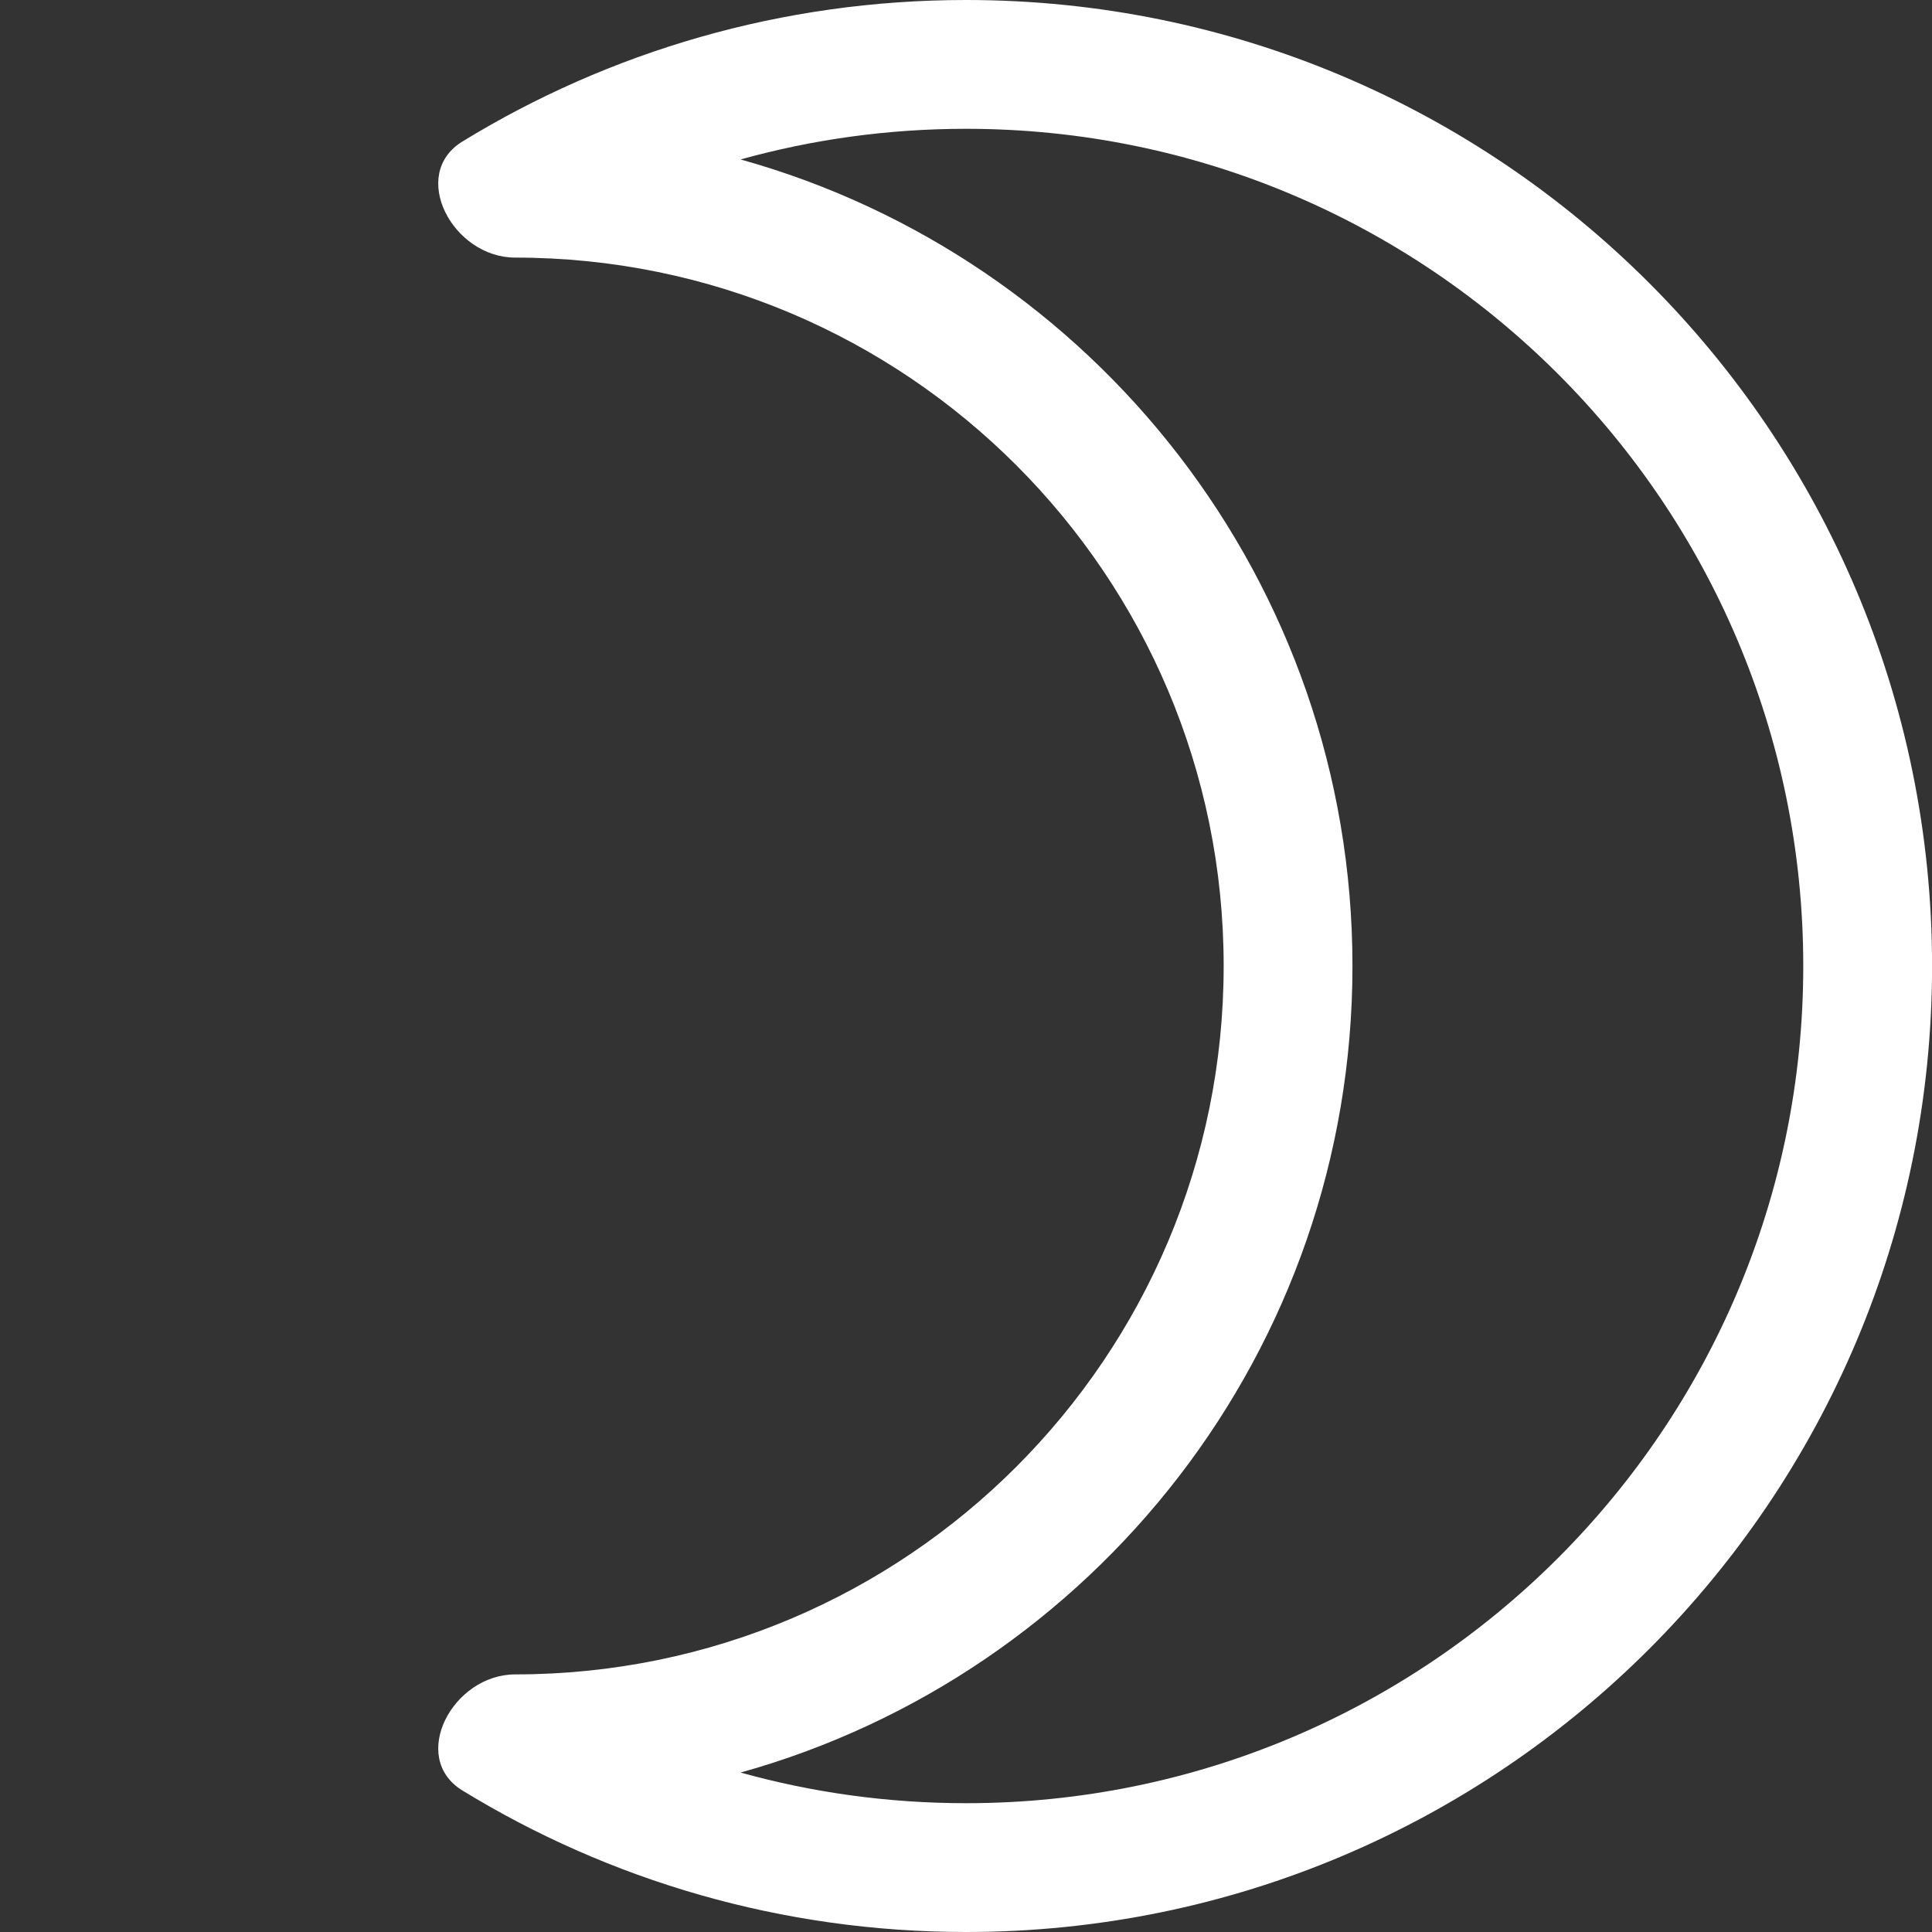 <svg width="30" height="30" viewBox="0 0 30 30" fill="none" xmlns="http://www.w3.org/2000/svg">
<rect x="0" y="0" width="30" height="30" fill="#333333" stroke="none"/>
<g clip-path="url(#clip0_12742_153919)">
<path fill-rule="evenodd" clip-rule="evenodd" d="M15.001 28C22.18 28 28.001 22.18 28.001 15C28.001 7.82 22.18 2 15.001 2C13.787 2 12.613 2.166 11.5 2.476C16.98 4.004 21.001 9.033 21.001 15C21.001 20.967 16.98 25.996 11.5 27.524C12.613 27.834 13.787 28 15.001 28ZM30.001 15C30.001 23.284 23.285 30 15.001 30C12.135 30 9.458 29.197 7.181 27.803C6.347 27.293 7.024 26 8.001 26C14.076 26 19.001 21.075 19.001 15C19.001 8.925 14.076 4 8.001 4C7.024 4 6.347 2.707 7.181 2.197C9.458 0.803 12.135 0 15.001 0C23.285 0 30.001 6.716 30.001 15Z" fill="white"/>
</g>
<defs>
<clipPath id="clip0_12742_153919">
<rect width="30" height="30" fill="white"/>
</clipPath>
</defs>
</svg>
